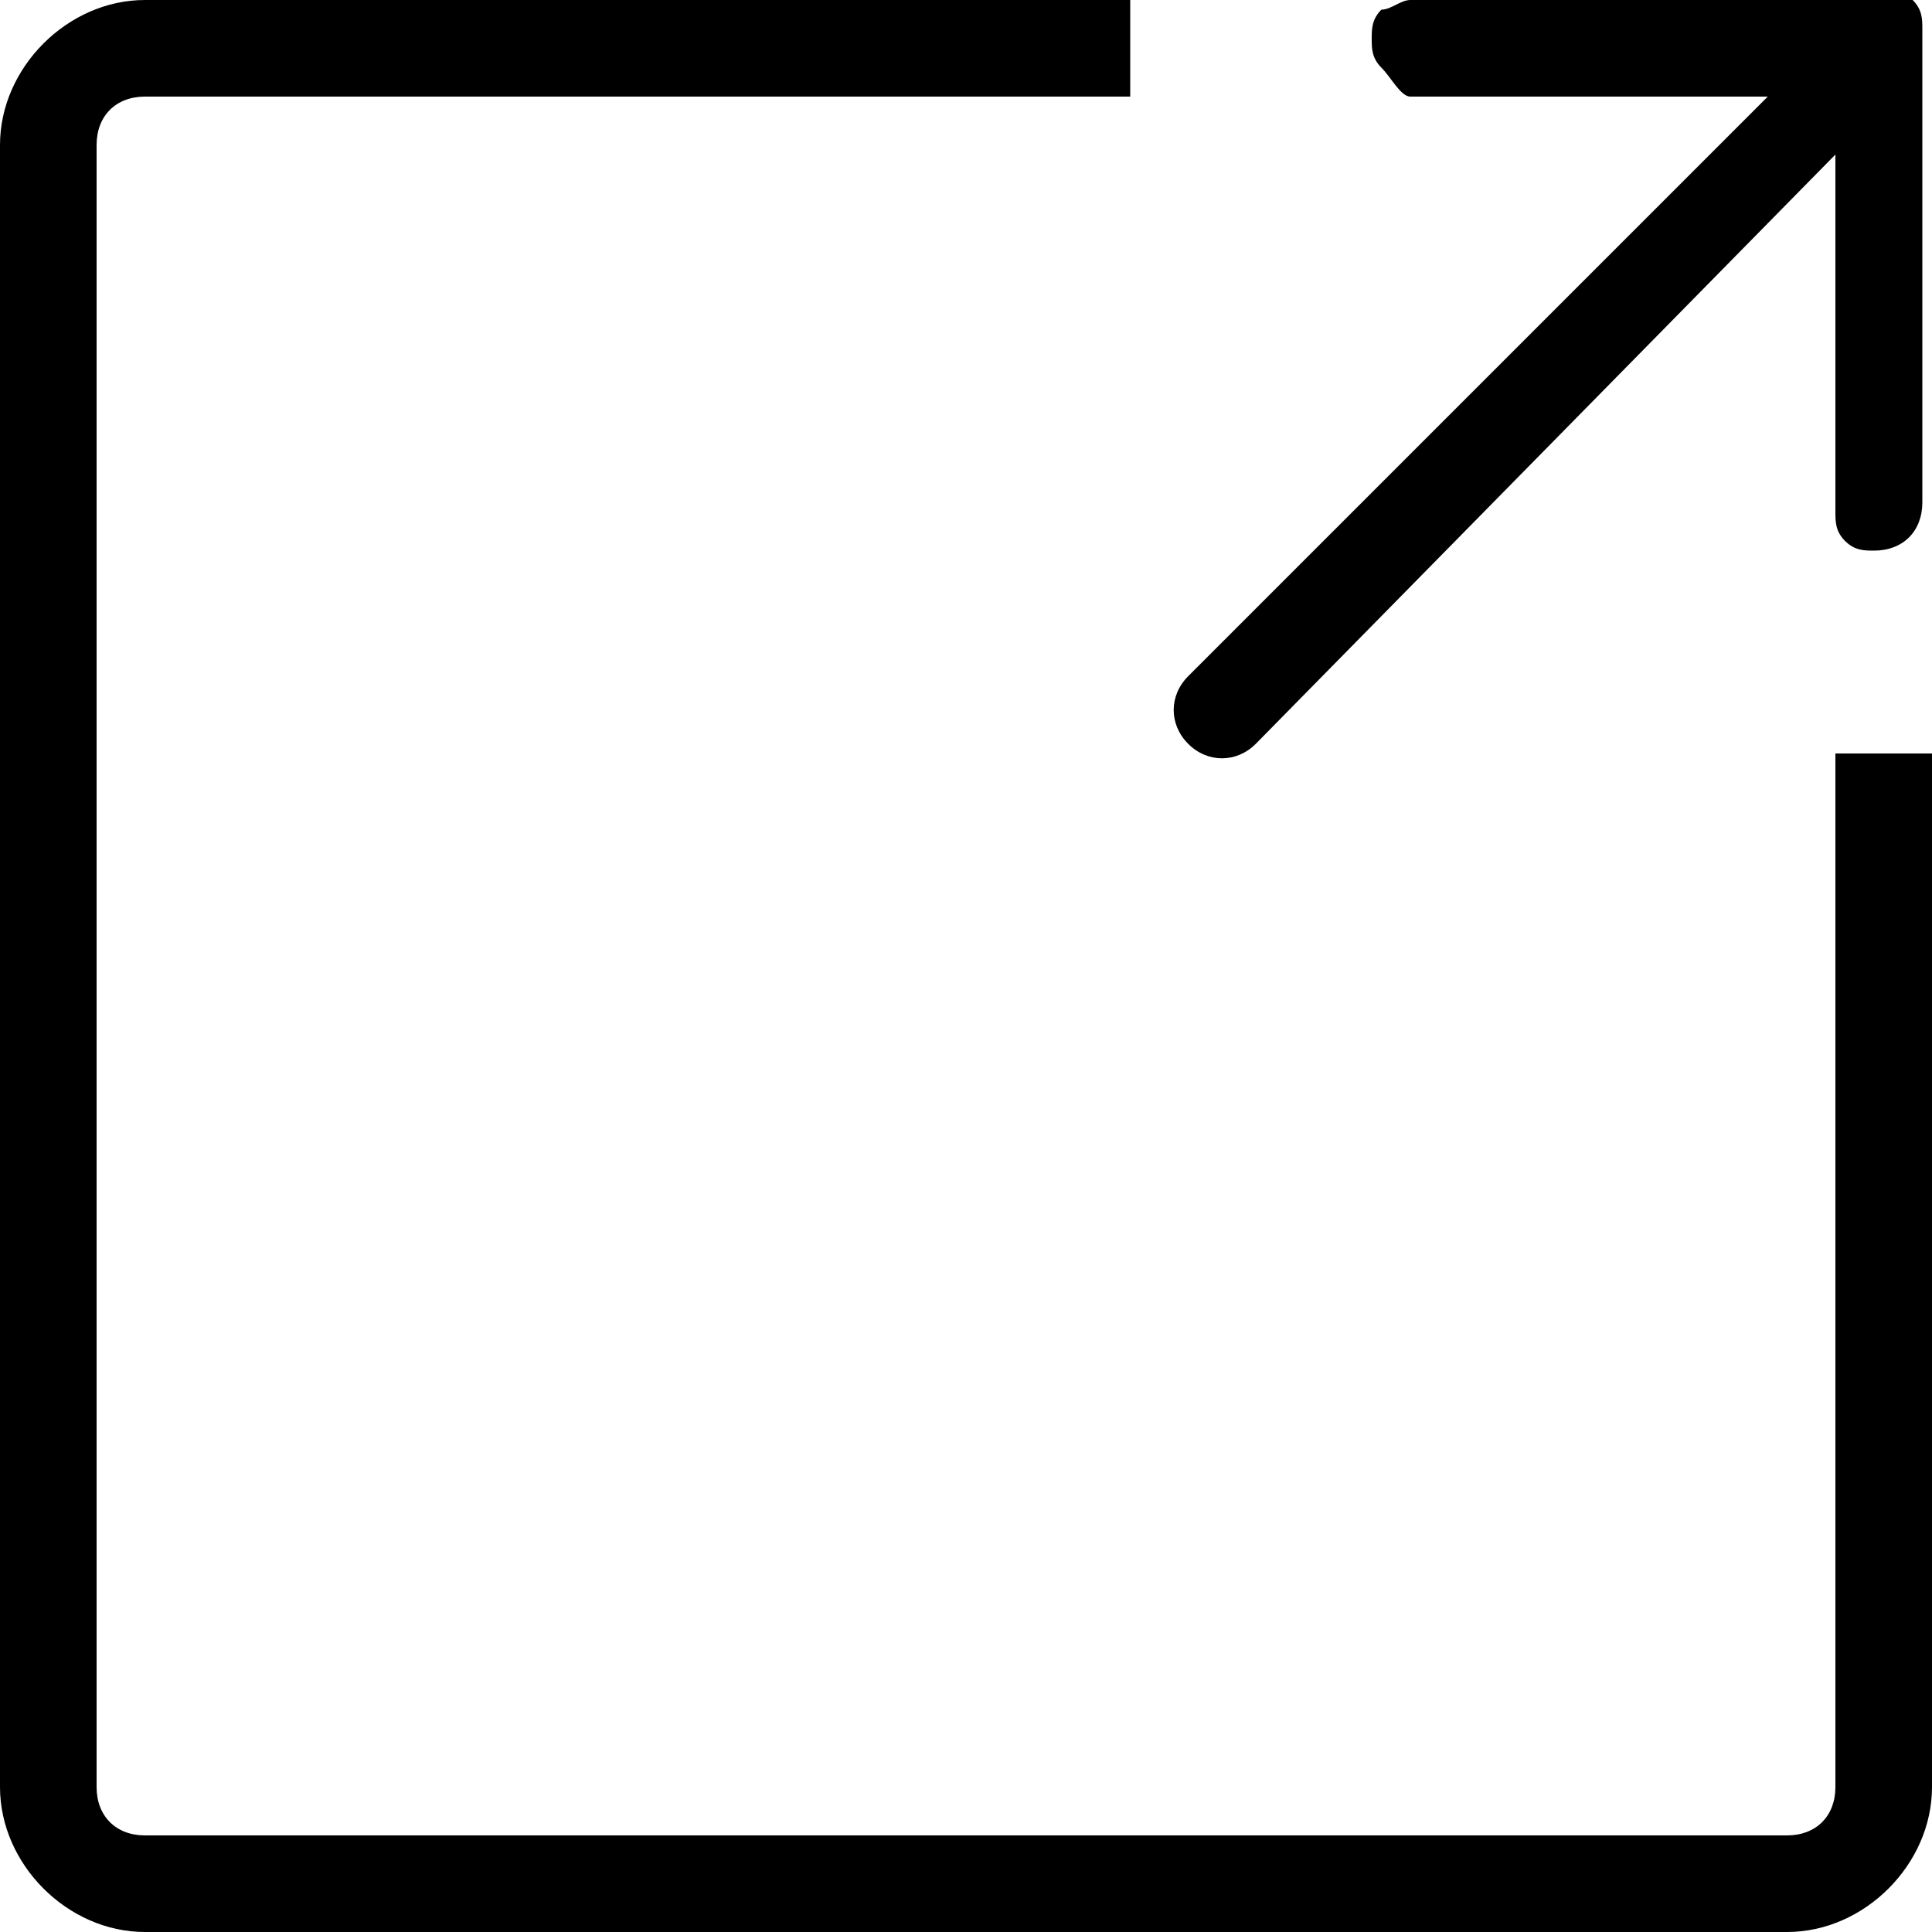<?xml version="1.0" encoding="utf-8"?>
<!-- Generator: Adobe Illustrator 21.0.0, SVG Export Plug-In . SVG Version: 6.00 Build 0)  -->
<svg version="1.1" xmlns="http://www.w3.org/2000/svg" xmlns:xlink="http://www.w3.org/1999/xlink" x="0px" y="0px"
	 viewBox="0 0 20 20" enable-background="new 0 0 20 20" xml:space="preserve">
<g id="Layer_1">
	<g>
		<g>
			<path fill-rule="evenodd" clip-rule="evenodd" d="M13,7.7L19,1.6l0,3.7c0,0.1,0,0.2,0.1,0.3s0.2,0.1,0.3,0.1
				c0.3,0,0.5-0.2,0.5-0.5l0-4.9c0-0.1,0-0.2-0.1-0.3l0,0C19.8,0,19.6,0,19.5,0l-4.9,0c-0.1,0-0.2,0.1-0.3,0.1
				c-0.1,0.1-0.1,0.2-0.1,0.3c0,0.1,0,0.2,0.1,0.3S14.5,1,14.6,1h3.7L12.3,7c-0.2,0.2-0.2,0.5,0,0.7C12.5,7.9,12.8,7.9,13,7.7z
				 M19,18.5c0,0.3-0.2,0.5-0.5,0.5h-17C1.2,19,1,18.8,1,18.5v-17C1,1.2,1.2,1,1.5,1h10.2V0H1.5C0.7,0,0,0.7,0,1.5v17
				C0,19.3,0.7,20,1.5,20h17c0.8,0,1.5-0.7,1.5-1.5V7.8h-1V18.5z"/>
		</g>
	</g>
	<g>
		<g>
		</g>
	</g>
</g>
<g id="Isolation_Mode">
</g>
</svg>

